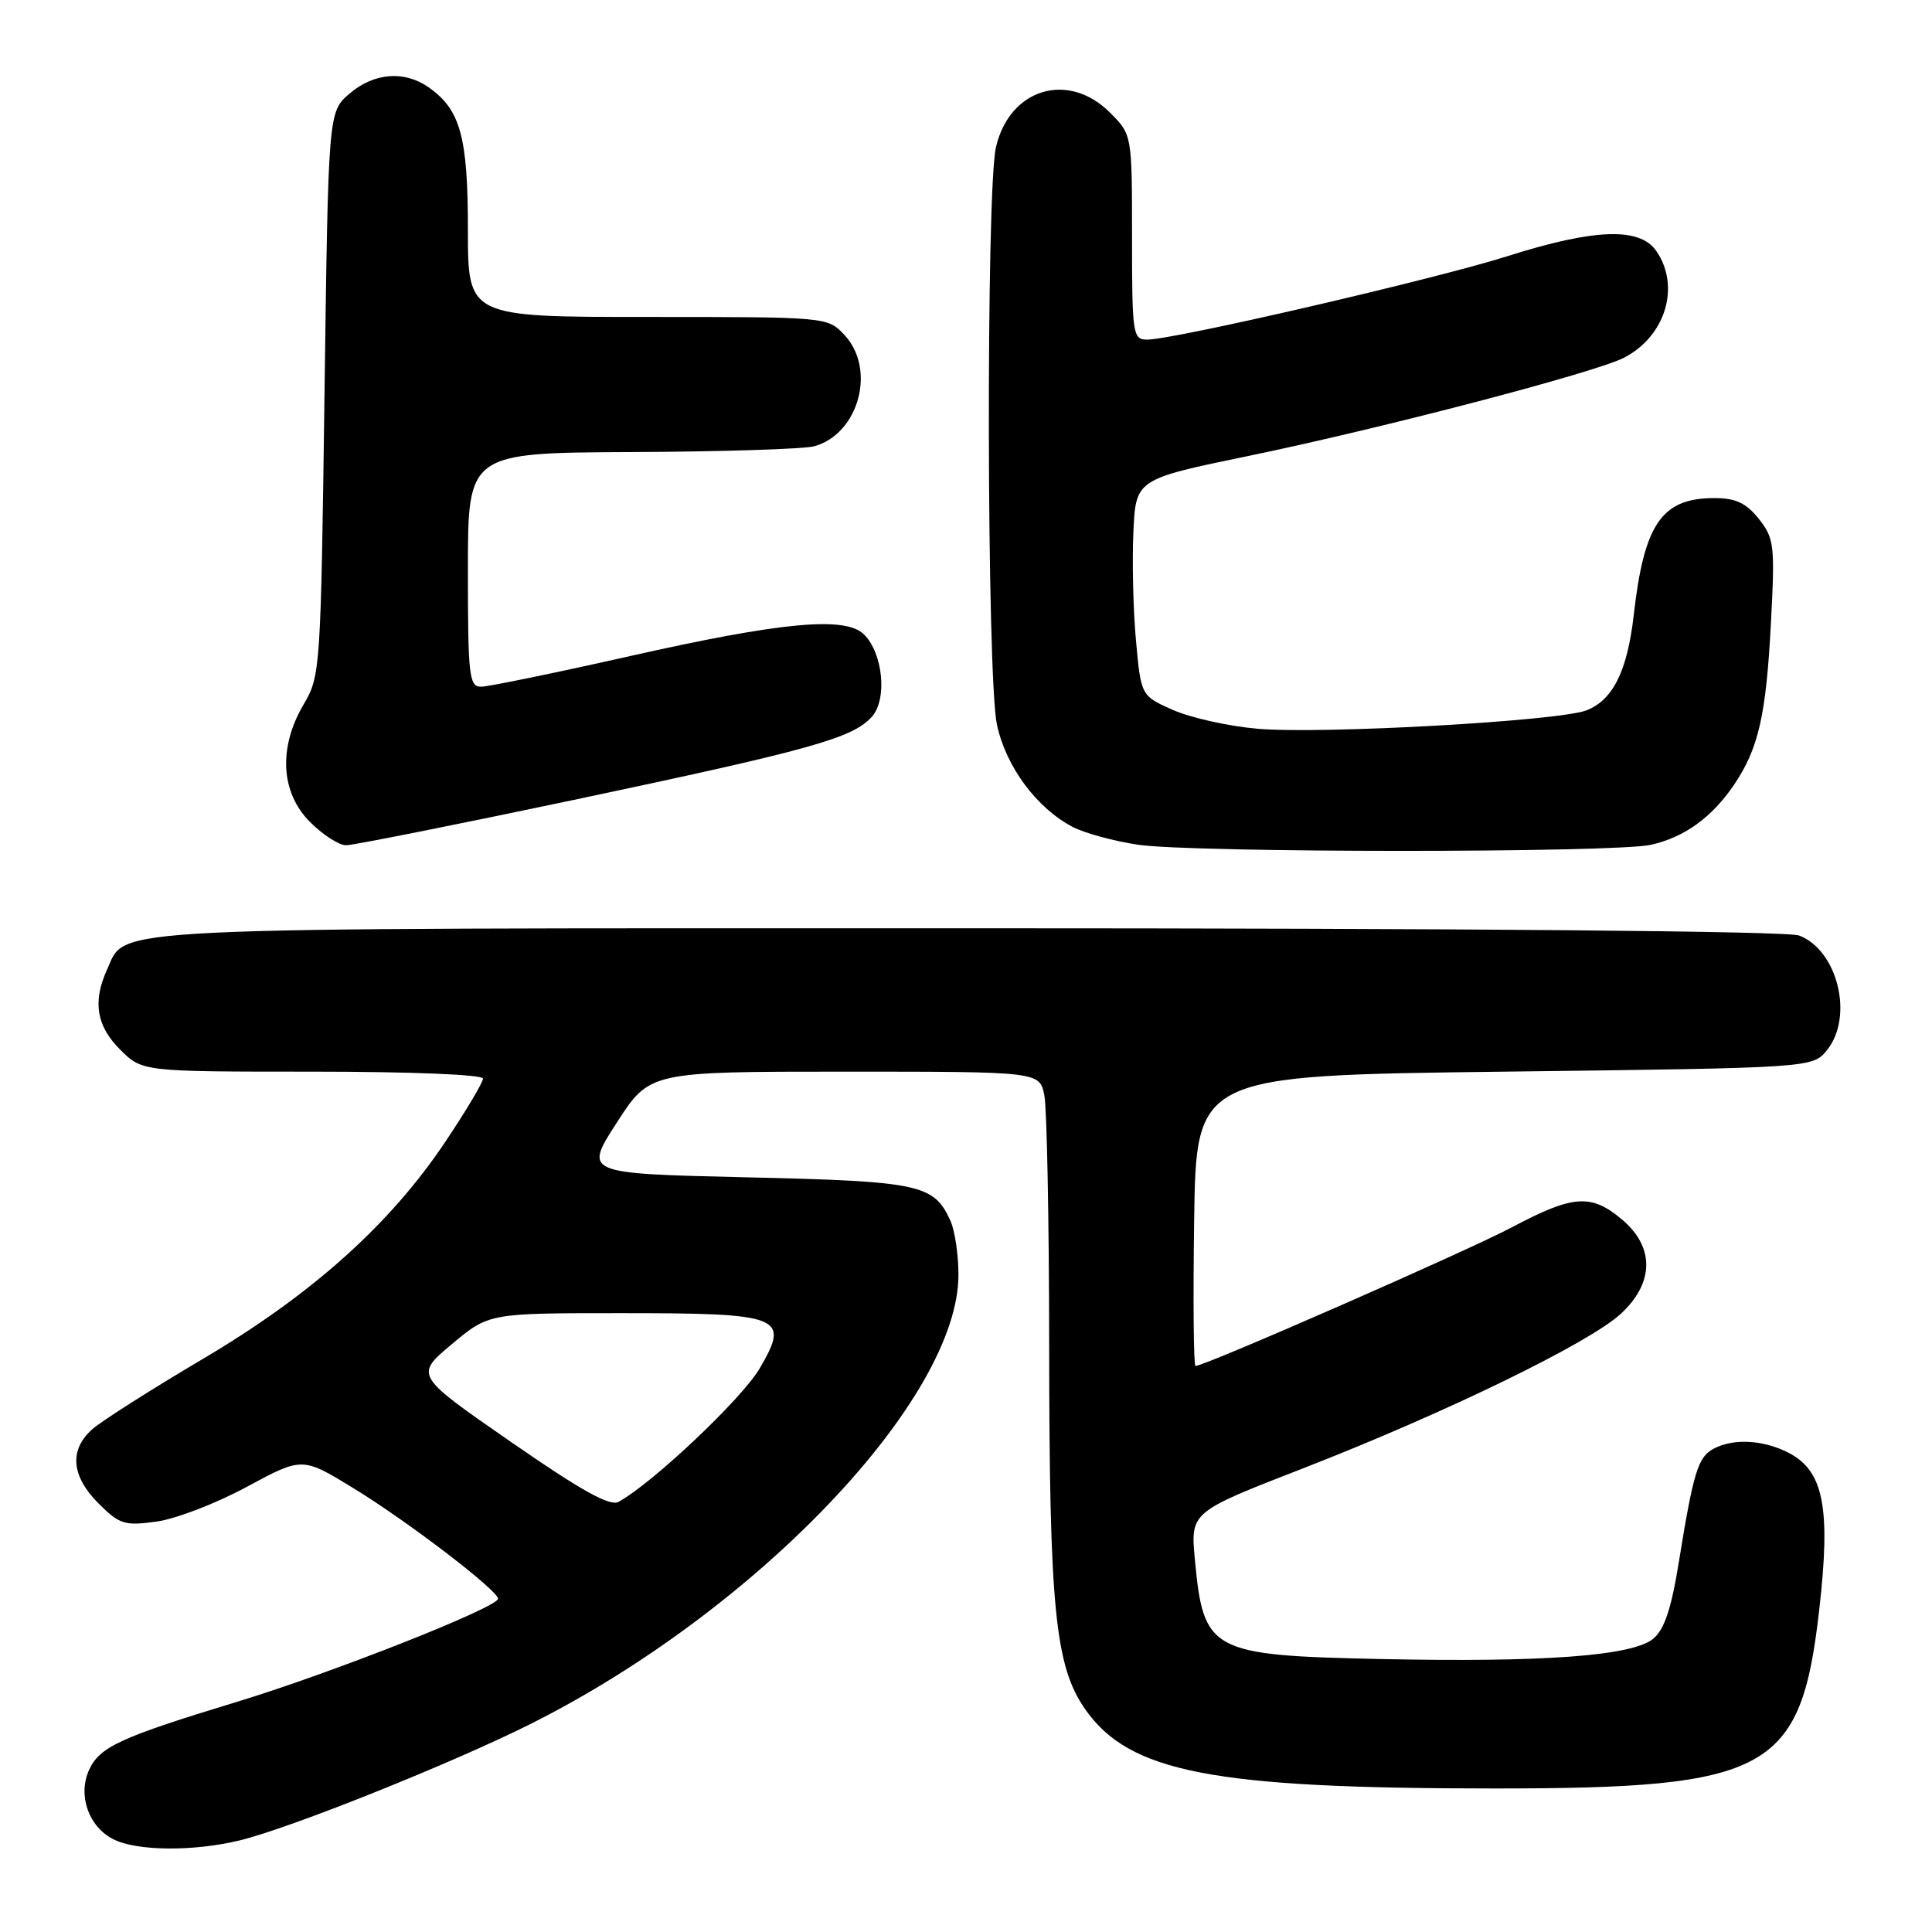 <?xml version="1.0" encoding="UTF-8" standalone="no"?>
<!DOCTYPE svg PUBLIC "-//W3C//DTD SVG 1.1//EN" "http://www.w3.org/Graphics/SVG/1.1/DTD/svg11.dtd" >
<svg xmlns="http://www.w3.org/2000/svg" xmlns:xlink="http://www.w3.org/1999/xlink" version="1.1" viewBox="0 0 256 256">
 <g >
 <path fill="currentColor"
d=" M 31.81 243.85 C 38.53 242.21 59.97 233.62 70.39 228.39 C 100.31 213.37 127.00 185.33 127.00 168.91 C 127.00 166.26 126.52 163.04 125.93 161.74 C 123.73 156.92 121.91 156.53 98.93 156.00 C 77.37 155.50 77.37 155.50 81.73 148.75 C 86.09 142.00 86.09 142.00 111.92 142.00 C 137.75 142.00 137.75 142.00 138.38 145.13 C 138.72 146.84 139.01 161.81 139.02 178.38 C 139.04 213.06 139.80 220.74 143.77 226.45 C 149.62 234.85 160.59 236.98 198.00 236.98 C 234.51 236.99 238.62 234.73 241.06 213.29 C 242.60 199.79 241.65 194.91 237.01 192.51 C 233.67 190.78 229.68 190.56 227.05 191.97 C 224.99 193.08 224.39 195.03 222.45 207.00 C 221.45 213.22 220.53 215.94 219.04 217.16 C 216.26 219.42 204.47 220.29 182.94 219.83 C 160.40 219.35 159.47 218.86 158.33 206.67 C 157.74 200.36 157.74 200.36 172.62 194.58 C 191.42 187.27 210.53 177.98 214.75 174.10 C 219.20 170.01 219.27 165.24 214.92 161.59 C 210.84 158.15 208.45 158.32 200.38 162.60 C 194.47 165.74 159.65 181.00 158.41 181.00 C 158.16 181.00 158.08 172.34 158.23 161.75 C 158.50 142.50 158.50 142.50 199.34 142.00 C 240.18 141.50 240.18 141.50 242.09 139.14 C 245.66 134.72 243.51 125.91 238.39 123.96 C 236.84 123.37 194.40 123.00 128.39 123.00 C 11.60 123.00 16.80 122.75 14.19 128.47 C 12.25 132.73 12.77 135.93 15.92 139.08 C 18.85 142.00 18.85 142.00 41.42 142.00 C 54.43 142.00 64.00 142.39 64.00 142.92 C 64.00 143.42 61.77 147.17 59.03 151.26 C 51.68 162.26 41.32 171.53 26.87 180.07 C 20.07 184.09 13.49 188.27 12.25 189.36 C 9.14 192.11 9.43 195.58 13.05 199.21 C 15.84 201.99 16.50 202.20 20.72 201.62 C 23.26 201.28 28.65 199.21 32.69 197.02 C 40.05 193.05 40.05 193.05 46.78 197.16 C 53.96 201.54 66.00 210.74 65.99 211.84 C 65.98 212.98 44.04 221.65 31.50 225.47 C 15.92 230.21 13.20 231.46 11.80 234.53 C 10.28 237.88 11.74 242.06 15.02 243.71 C 18.13 245.29 25.67 245.35 31.81 243.85 Z  M 218.76 111.94 C 223.19 110.94 226.81 108.33 229.74 104.03 C 233.01 99.22 234.02 94.81 234.66 82.50 C 235.20 72.22 235.09 71.32 233.05 68.75 C 231.36 66.64 229.99 66.00 227.15 66.00 C 220.19 66.00 217.85 69.40 216.48 81.50 C 215.63 88.92 213.72 92.77 210.20 94.13 C 206.49 95.55 175.08 97.31 166.60 96.56 C 162.80 96.23 157.78 95.11 155.44 94.08 C 151.19 92.20 151.19 92.20 150.52 84.85 C 150.15 80.81 150.00 74.35 150.18 70.50 C 150.50 63.50 150.50 63.50 165.50 60.40 C 183.27 56.72 211.39 49.36 215.19 47.40 C 220.72 44.55 222.71 37.89 219.44 33.22 C 217.24 30.08 211.22 30.30 199.76 33.94 C 190.19 36.98 155.56 45.00 152.01 45.00 C 150.10 45.00 150.00 44.35 150.00 31.42 C 150.00 17.85 150.00 17.85 147.08 14.92 C 141.54 9.38 133.77 11.73 131.97 19.50 C 130.64 25.26 130.75 89.72 132.10 96.03 C 133.30 101.61 137.39 107.11 142.17 109.59 C 143.76 110.41 147.63 111.46 150.78 111.93 C 158.02 113.01 213.97 113.02 218.76 111.94 Z  M 76.04 105.99 C 107.54 99.33 112.95 97.82 115.52 94.98 C 117.59 92.69 117.02 86.59 114.49 84.07 C 112.03 81.62 103.62 82.40 83.50 86.93 C 73.60 89.16 64.71 90.99 63.75 90.99 C 62.16 91.00 62.00 89.60 62.00 75.50 C 62.00 60.00 62.00 60.00 83.75 59.90 C 95.71 59.85 106.58 59.50 107.91 59.13 C 113.81 57.47 116.13 48.90 111.89 44.38 C 109.65 42.00 109.63 42.00 85.83 42.00 C 62.00 42.00 62.00 42.00 62.00 30.45 C 62.00 18.10 61.01 14.52 56.78 11.56 C 53.57 9.31 49.53 9.64 46.31 12.41 C 43.50 14.82 43.50 14.82 43.00 52.16 C 42.51 88.64 42.45 89.59 40.25 93.31 C 36.86 99.04 37.18 105.02 41.08 108.92 C 42.77 110.62 44.92 112.00 45.86 112.00 C 46.80 112.00 60.38 109.29 76.04 105.99 Z  M 67.67 191.04 C 54.95 182.23 54.95 182.23 59.87 178.11 C 64.78 174.00 64.78 174.00 82.20 174.00 C 103.70 174.00 104.71 174.40 100.65 181.34 C 98.30 185.35 86.45 196.55 81.95 199.01 C 80.81 199.63 76.94 197.47 67.67 191.04 Z "/>
</g>
</svg>